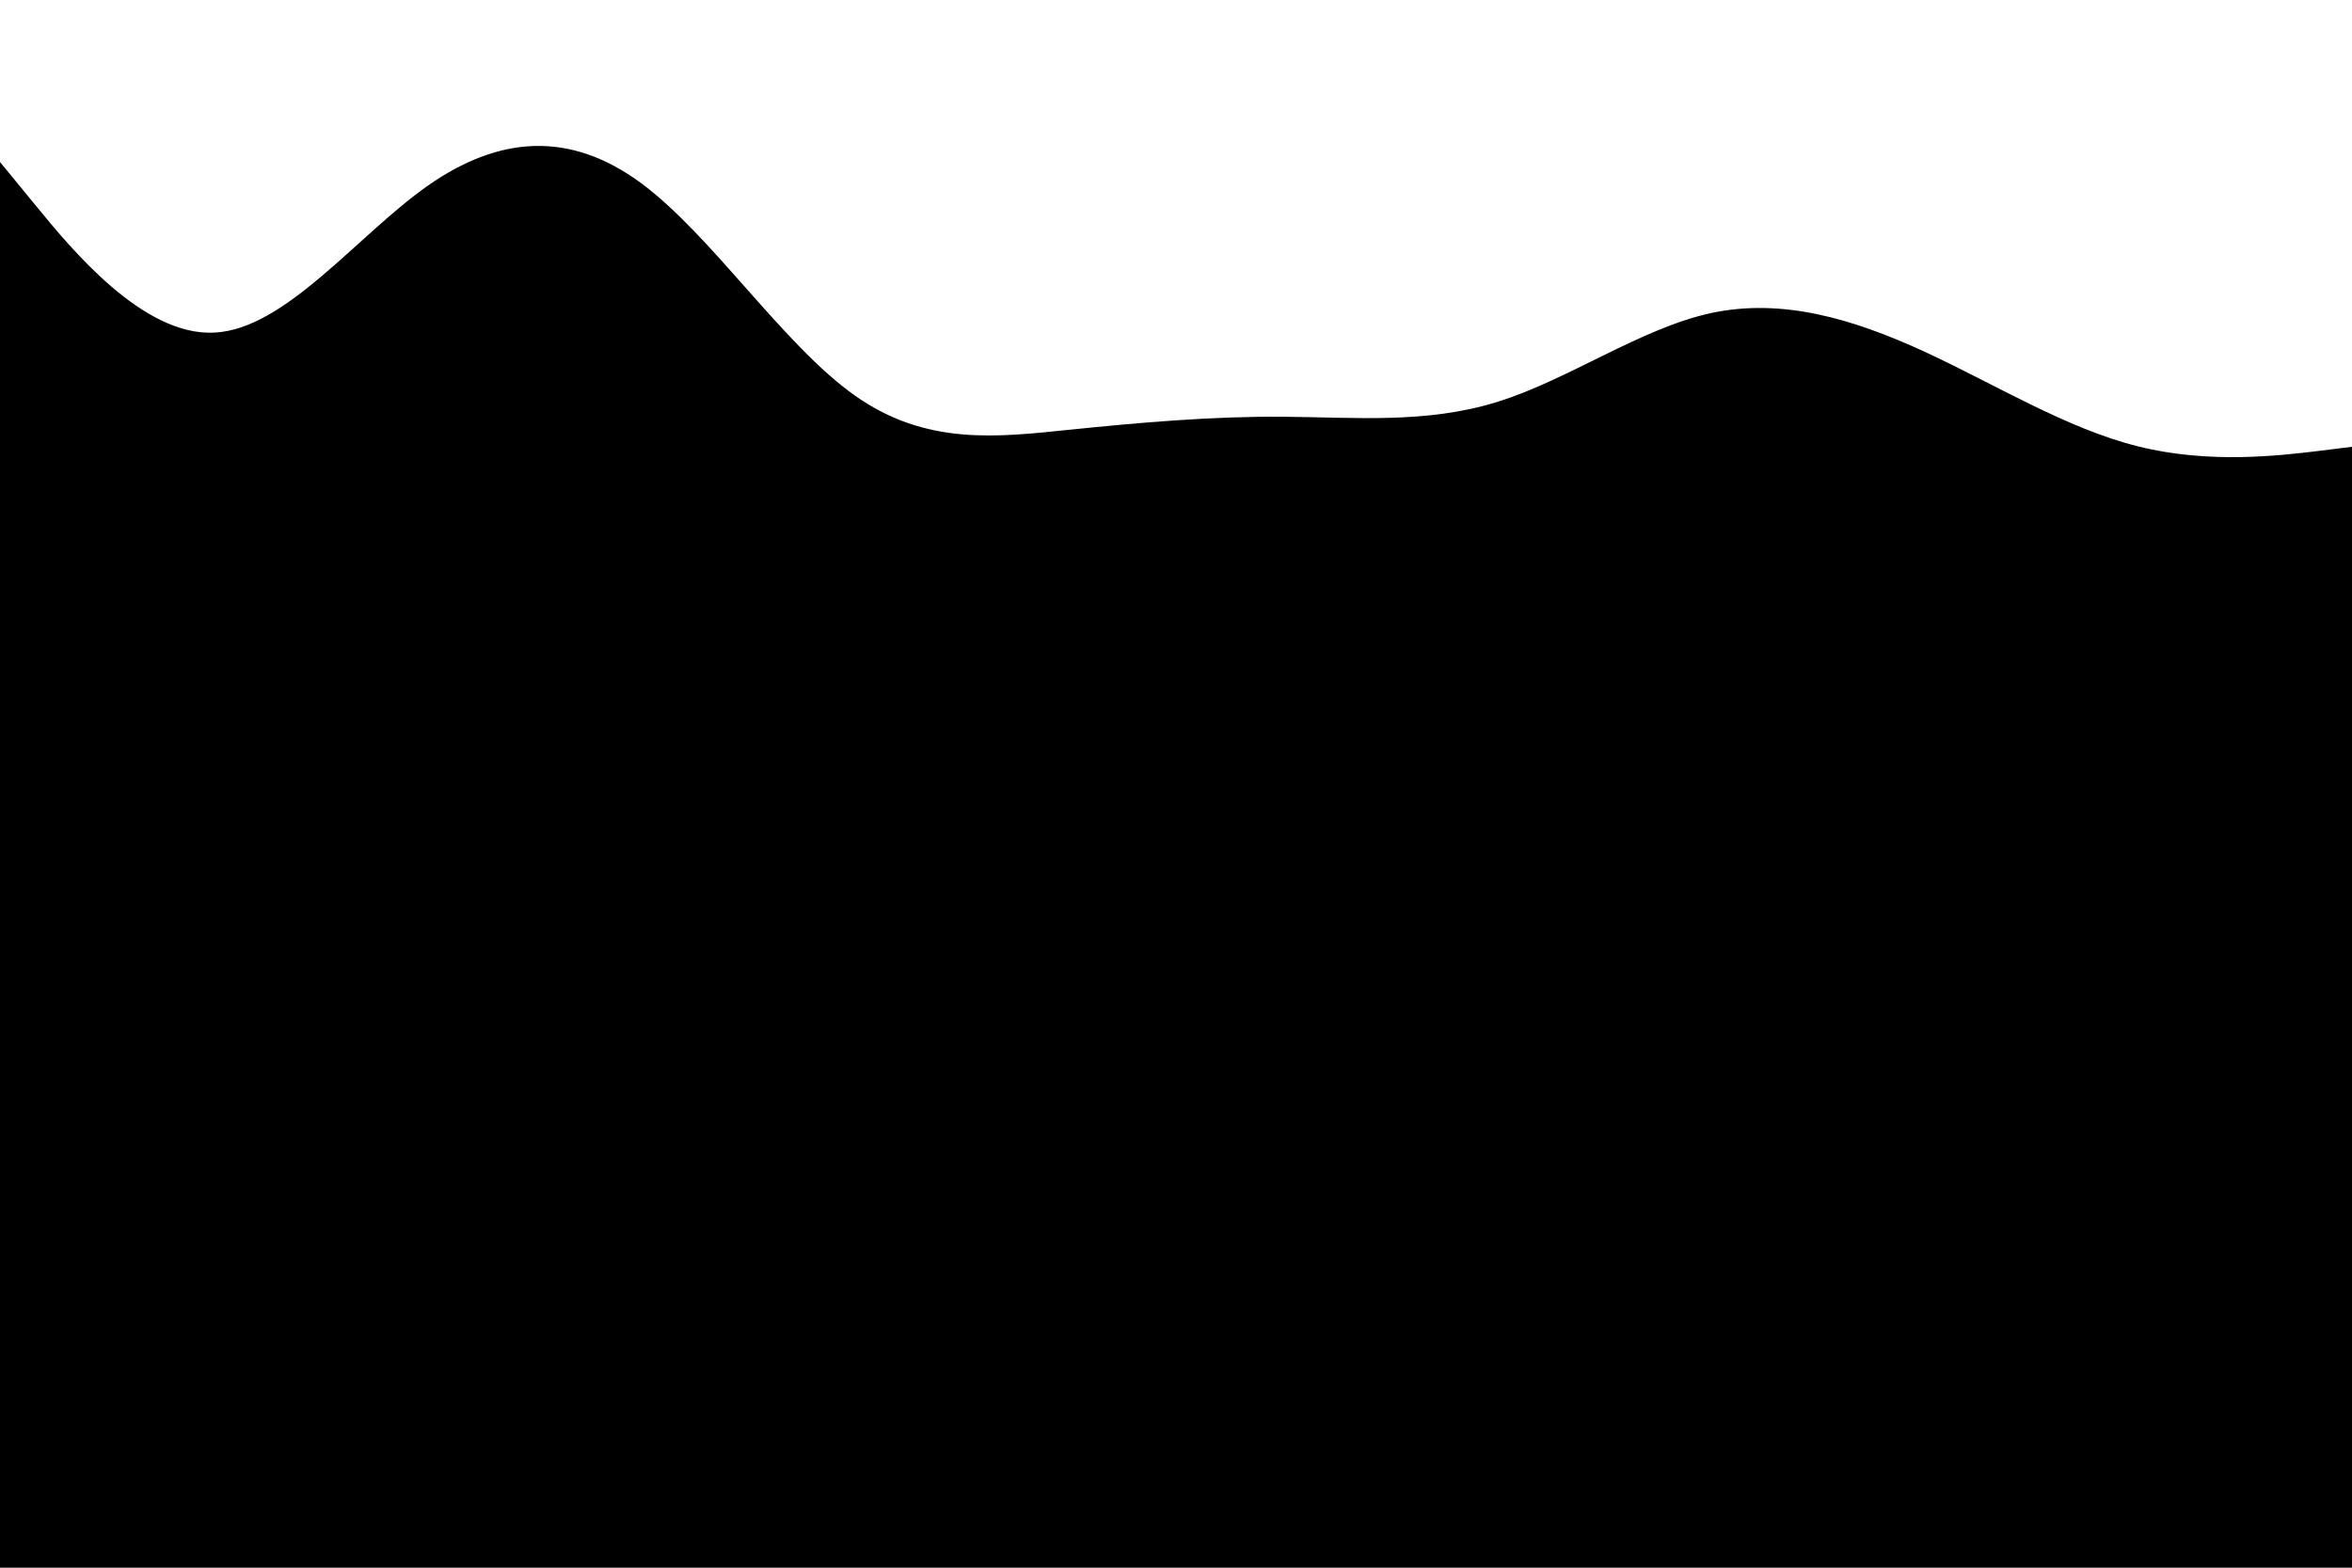 <svg id="visual" viewBox="0 0 900 600" width="900" height="600" xmlns="http://www.w3.org/2000/svg" xmlns:xlink="http://www.w3.org/1999/xlink" version="1.1"><rect x="0" y="0" width="900" height="600" fill="#000000"></rect><path d="M0 62L13.7 78.7C27.3 95.3 54.7 128.7 82 127.3C109.3 126 136.7 90 163.8 71C191 52 218 50 245.2 70C272.3 90 299.7 132 327 151.3C354.3 170.7 381.7 167.3 409 164.5C436.3 161.7 463.7 159.3 491 159.5C518.3 159.7 545.7 162.3 573 153.8C600.3 145.3 627.7 125.7 654.8 119.8C682 114 709 122 736.2 134.5C763.3 147 790.7 164 818 170.8C845.3 177.7 872.7 174.3 886.3 172.7L900 171L900 0L886.3 0C872.7 0 845.3 0 818 0C790.7 0 763.3 0 736.2 0C709 0 682 0 654.8 0C627.7 0 600.3 0 573 0C545.7 0 518.3 0 491 0C463.7 0 436.3 0 409 0C381.7 0 354.3 0 327 0C299.7 0 272.3 0 245.2 0C218 0 191 0 163.8 0C136.7 0 109.3 0 82 0C54.7 0 27.3 0 13.7 0L0 0Z" fill="#FFFFFF" stroke-linecap="round" stroke-linejoin="miter"></path></svg>
